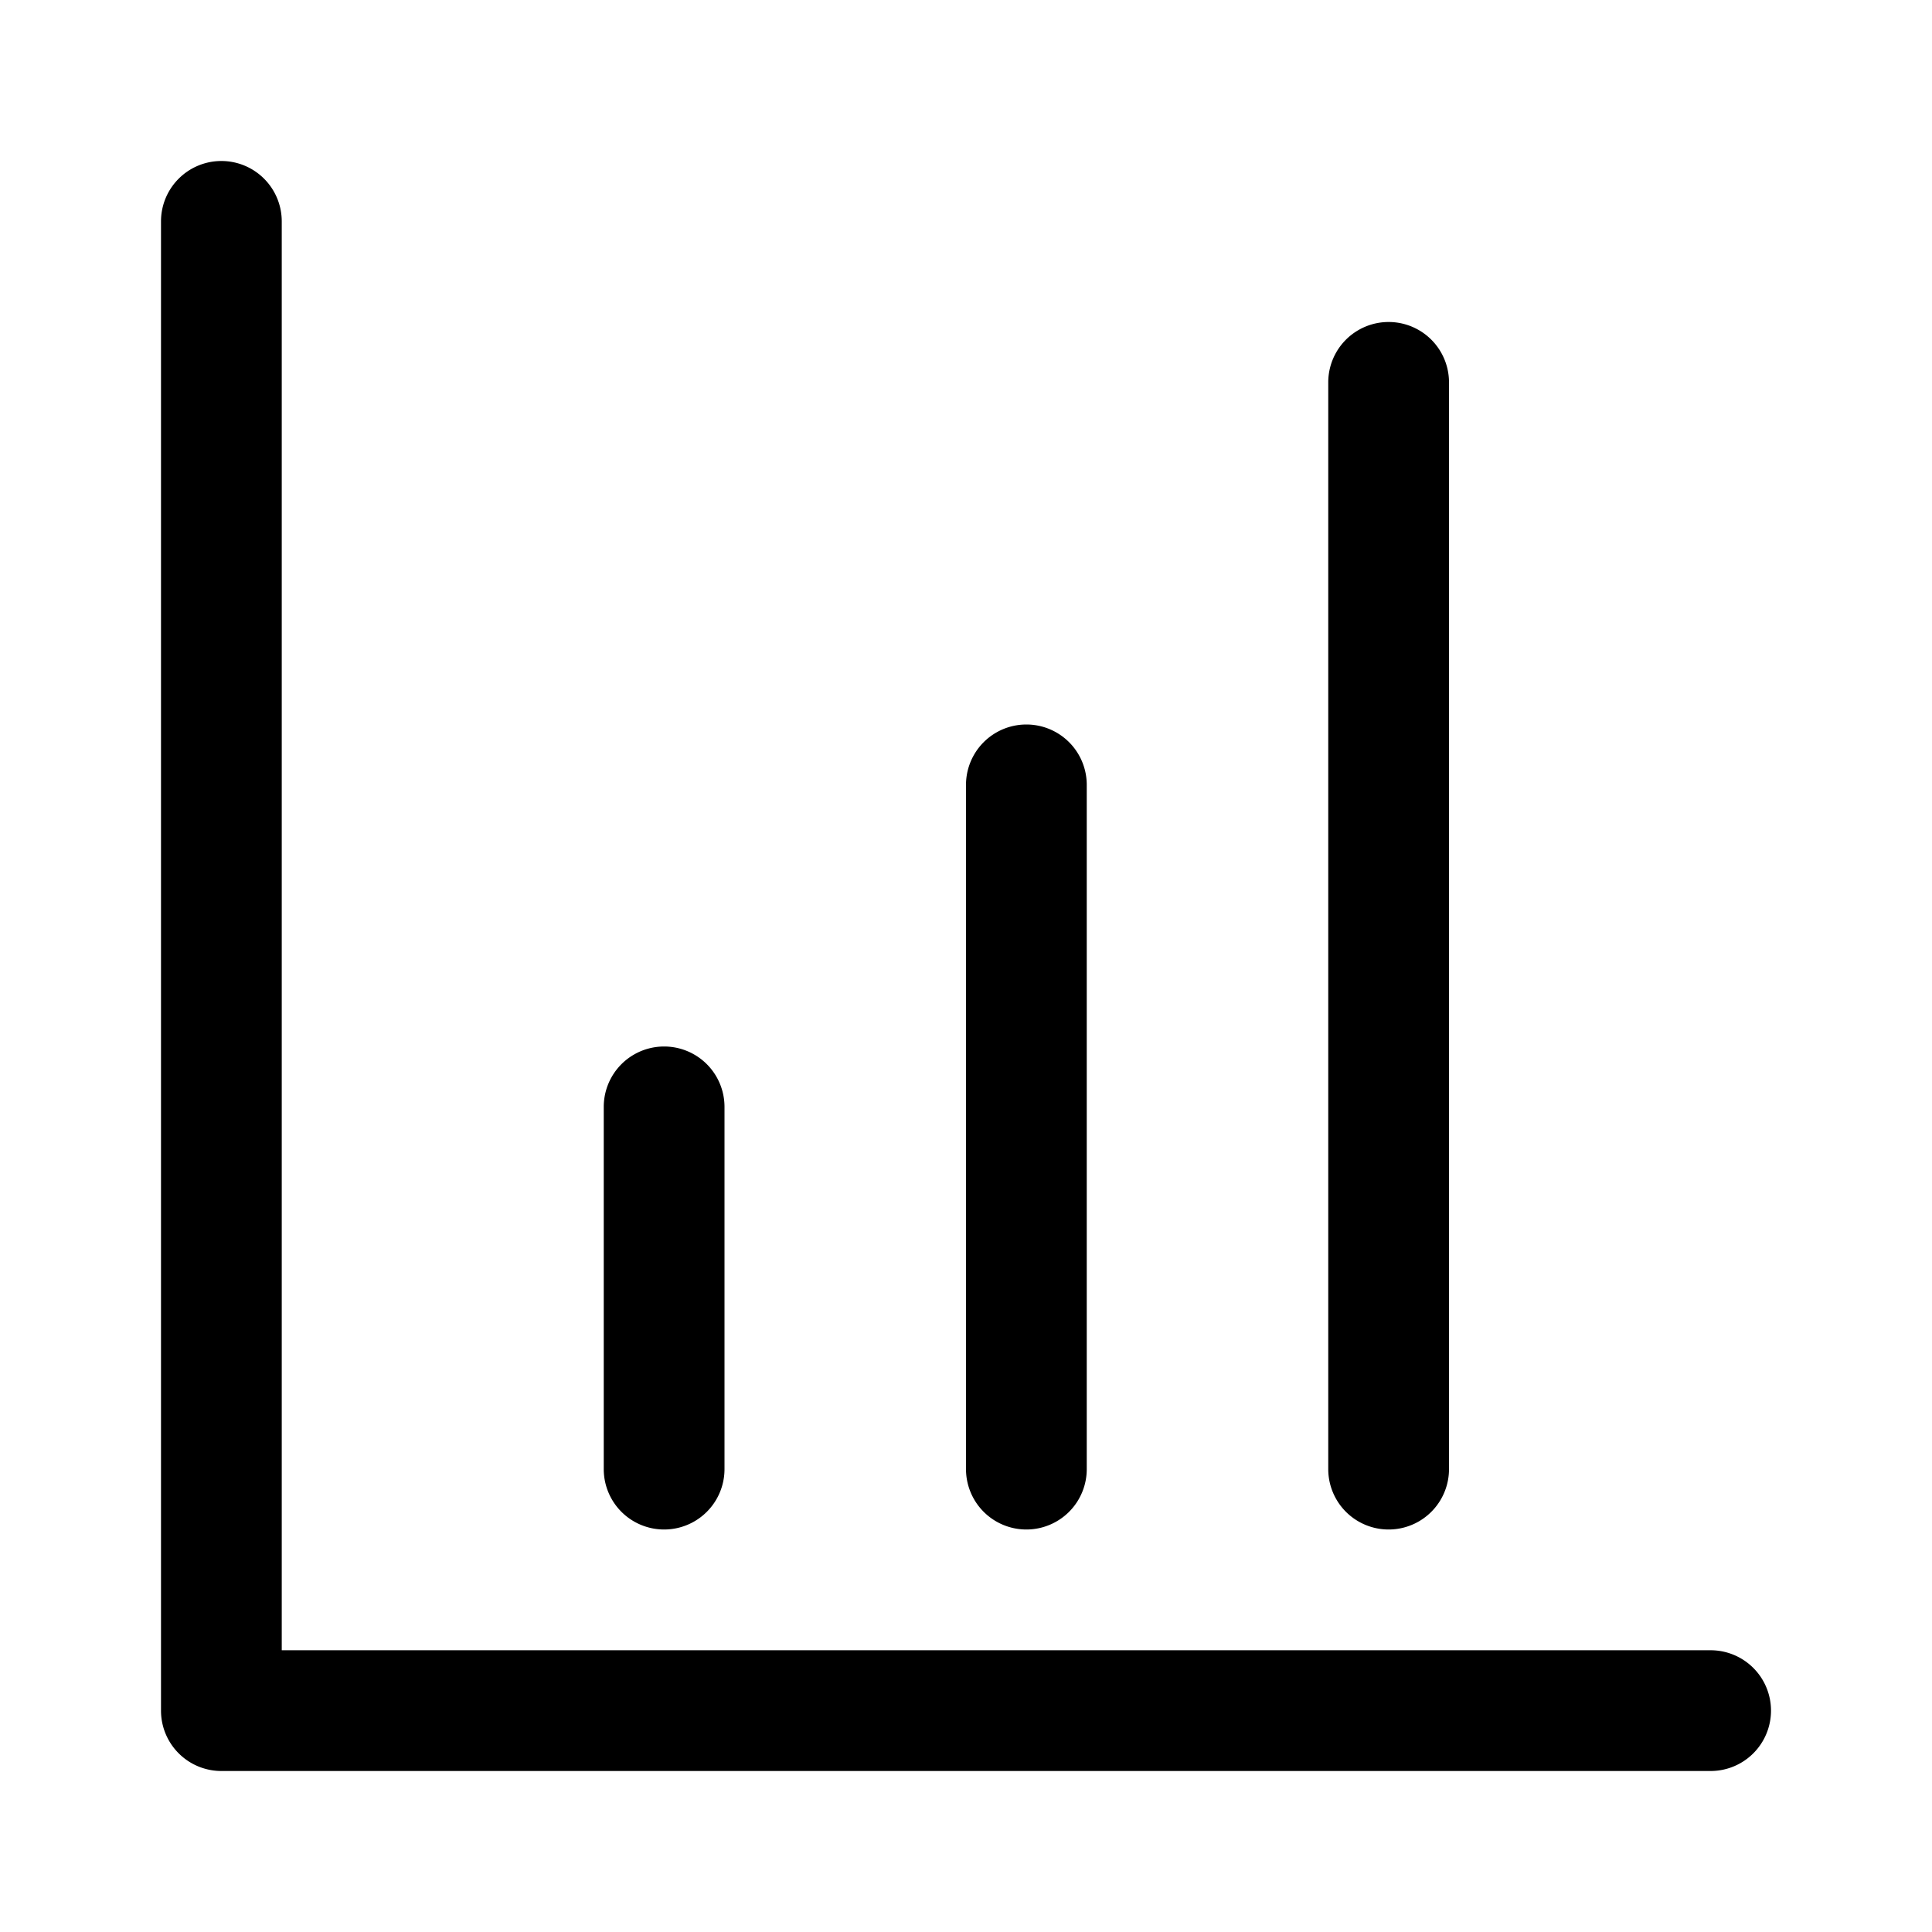 <svg xmlns="http://www.w3.org/2000/svg" width="24" height="24"><path d="M2.75 2a.75.75 0 01.75.75V20.5h17.75a.75.75 0 010 1.5H2.75a.75.75 0 01-.75-.75V2.75A.75.75 0 012.75 2z"/><path d="M16.5 4.75v13.5a.75.75 0 001.5 0V4.75a.75.75 0 00-1.5 0zm-7.5 9a.75.75 0 00-1.5 0v4.5a.75.75 0 001.5 0v-4.5zm4.5-4a.75.75 0 00-1.5 0v8.5a.75.75 0 001.5 0v-8.5z"/></svg>